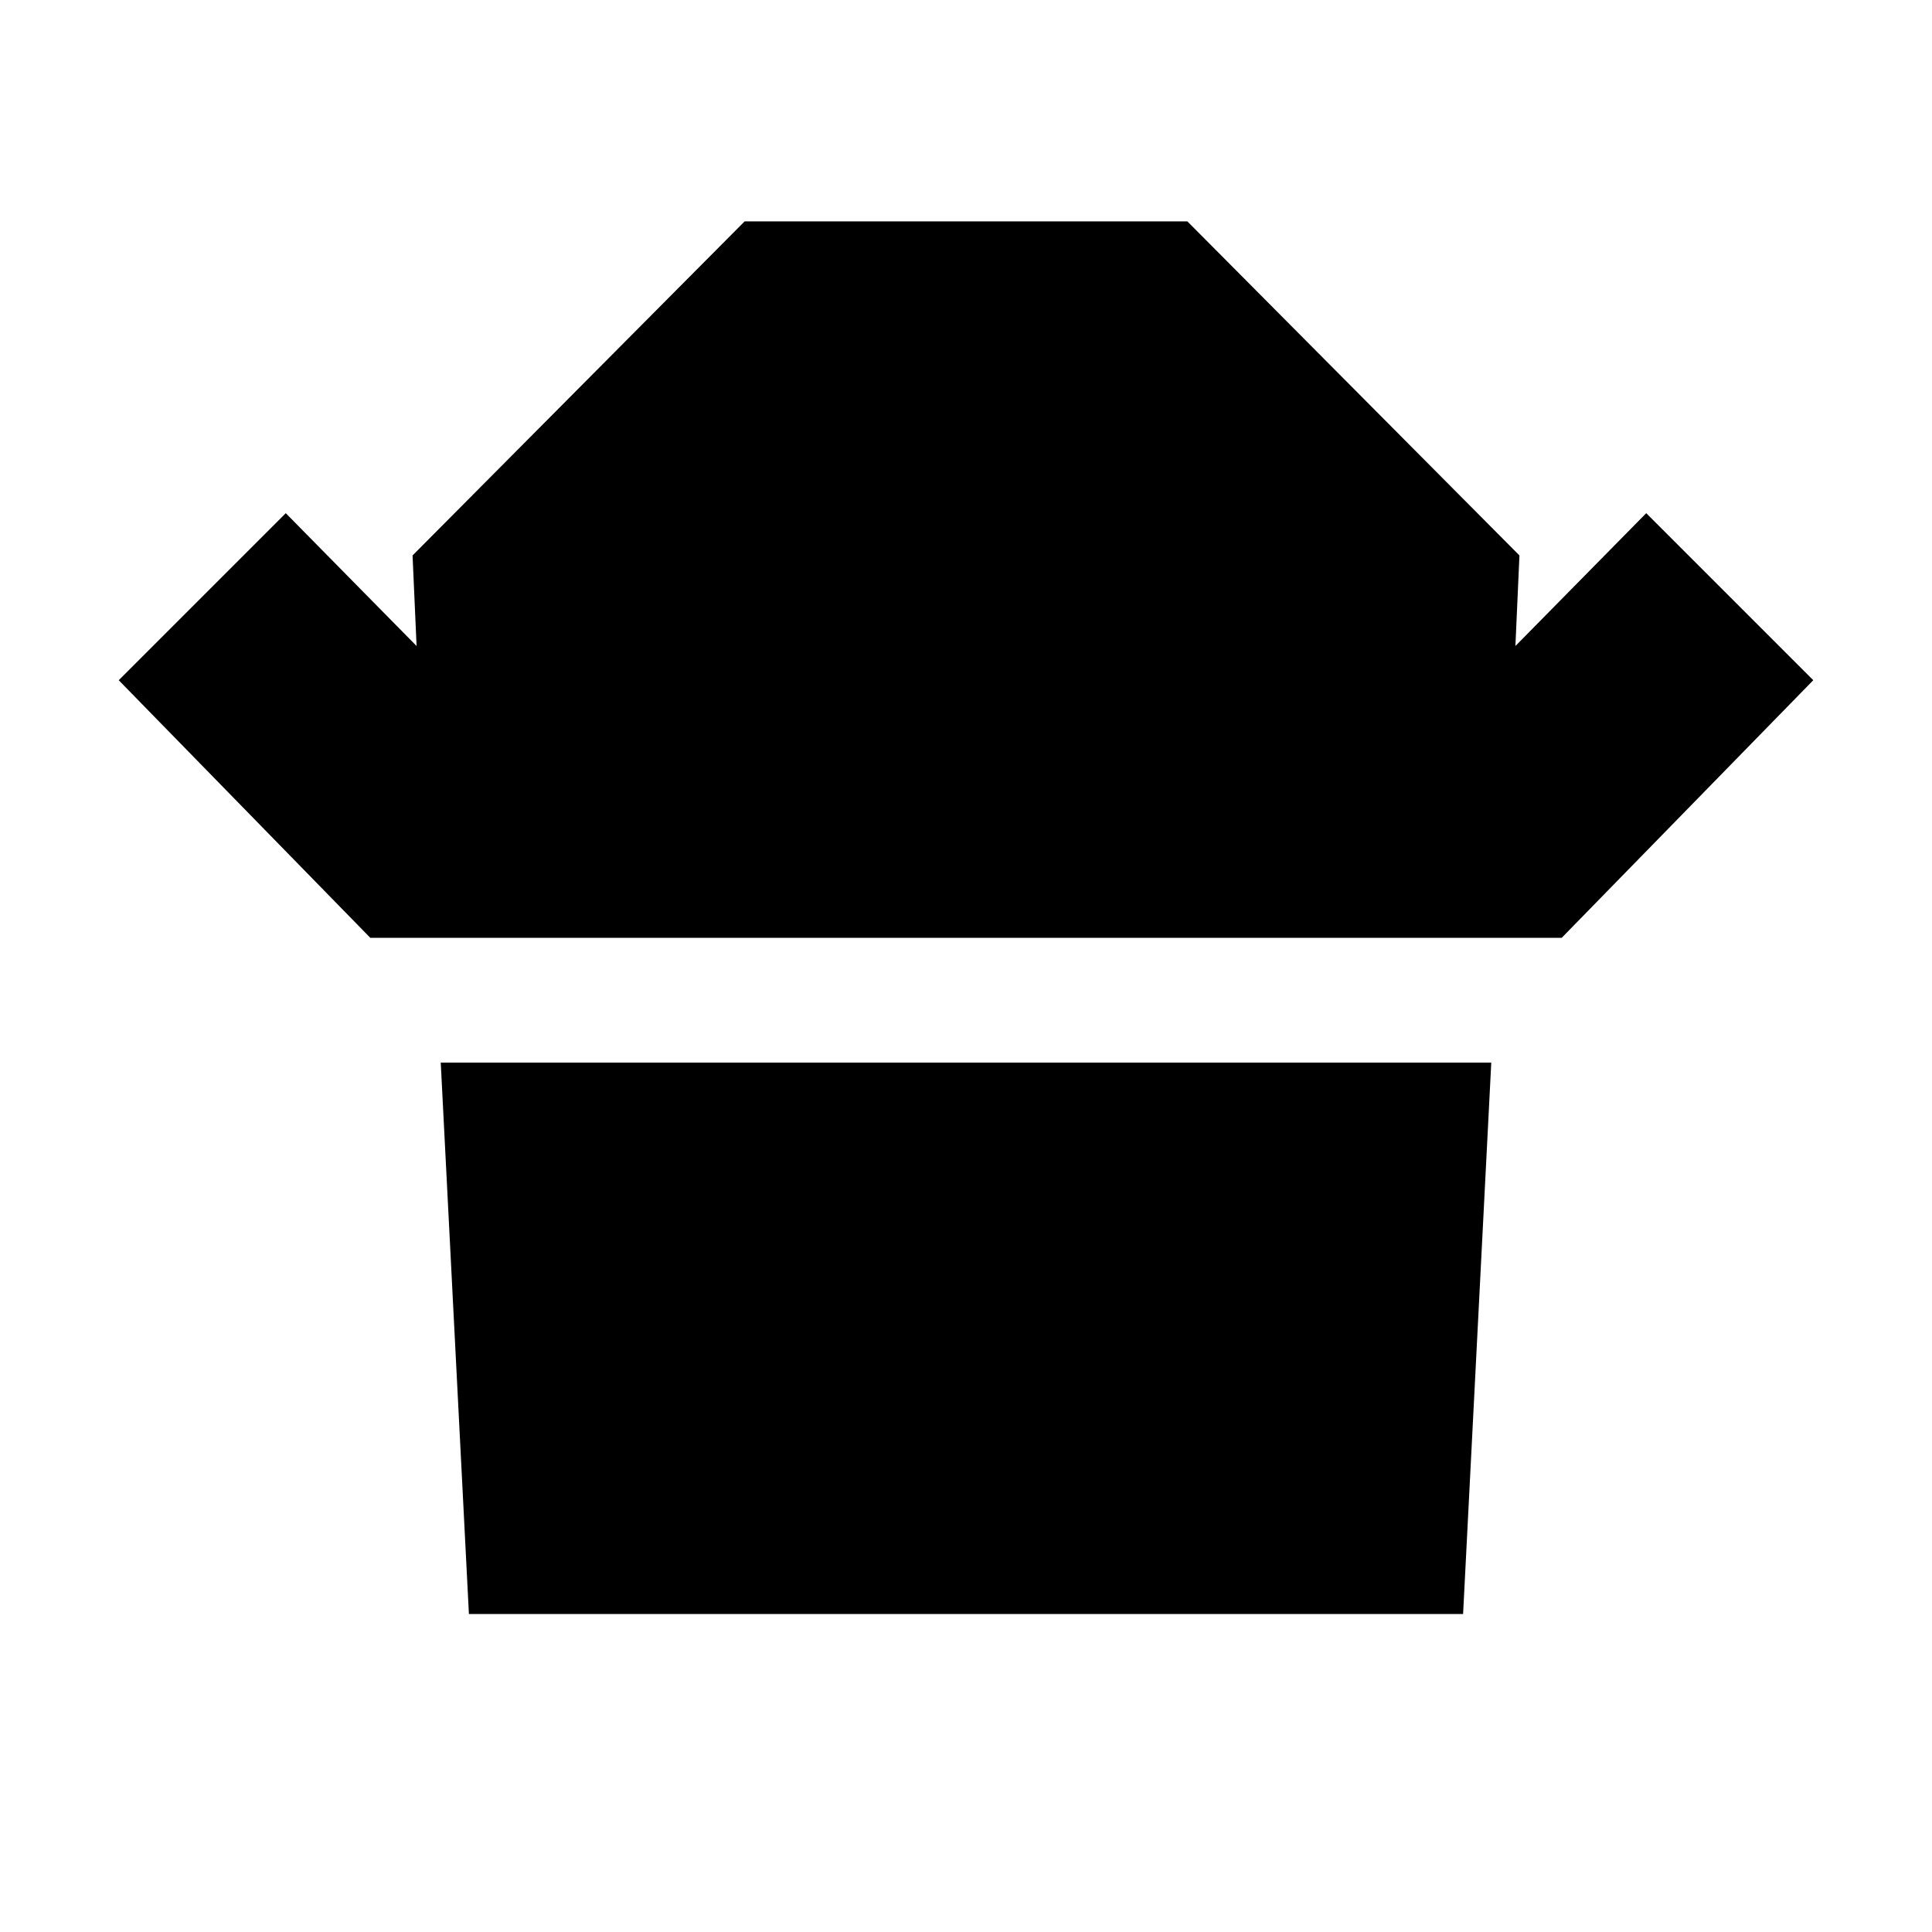 <svg xmlns="http://www.w3.org/2000/svg" height="20" viewBox="0 -960 960 960" width="20"><path d="M184-494 59-622l83-83 65 66-2-45 165-166h220l165 166-2 45 65-66 83 83-125 128H184Zm49 336-14-274h522l-14 274H233Z"/></svg>